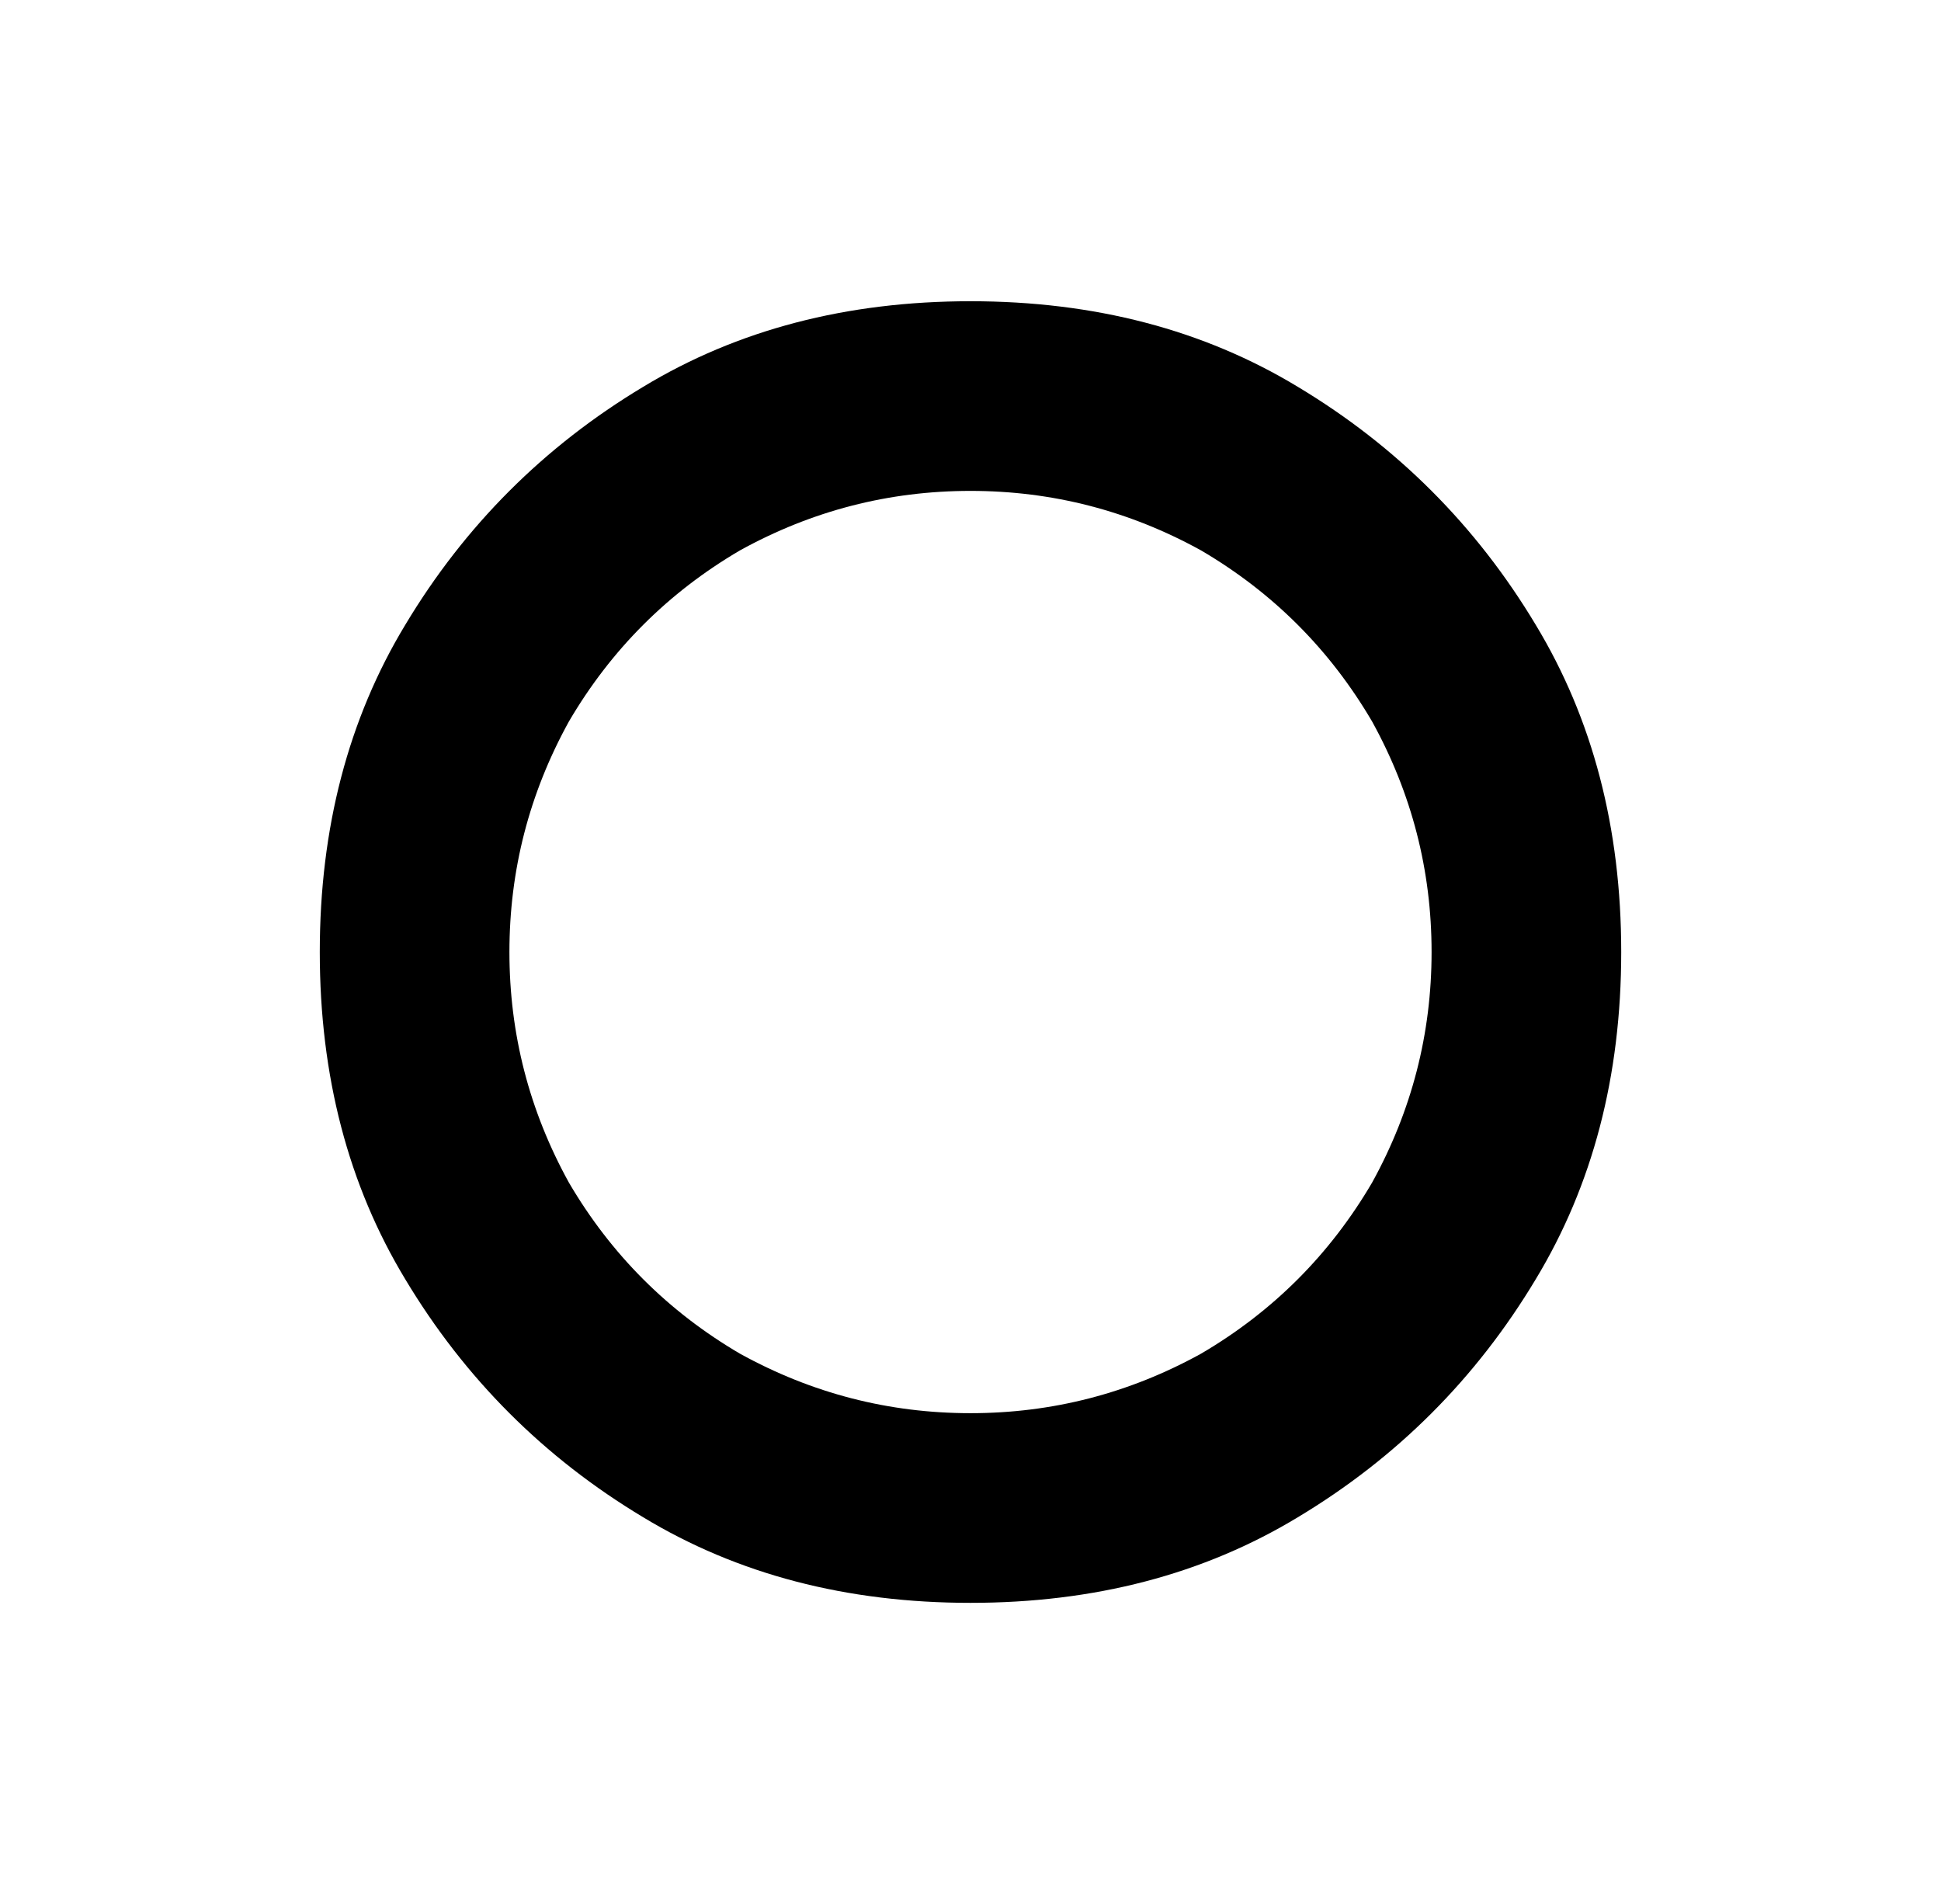 <svg xmlns="http://www.w3.org/2000/svg" viewBox="-10 0 522 512"><path fill="currentColor" d="M251 132q-33 0-62 16-29 17-46 46-16 29-16 62t16 62q17 29 46 46 29 16 62 16t62-16q29-17 46-46 16-29 16-62t-16-62q-17-29-46-46-29-16-62-16m175 124q0 50-23 88-24 40-64 64-38 23-88 23t-88-23q-40-24-64-64-23-38-23-88t23-88q24-40 64-64 38-23 88-23t88 23q40 24 64 64 23 38 23 88"/></svg>